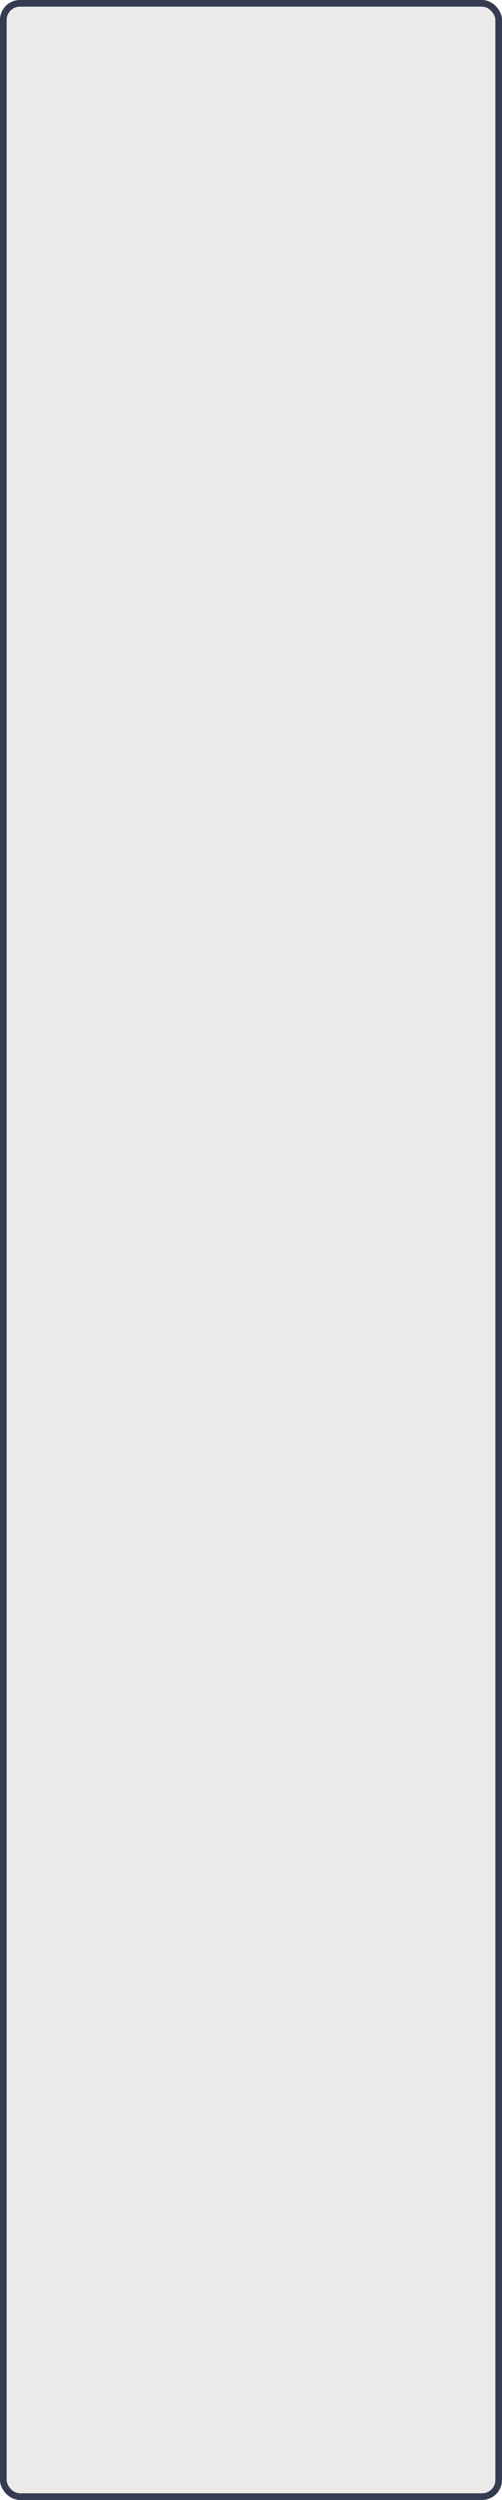 <svg xmlns="http://www.w3.org/2000/svg" width="302" height="1502" fill="none" xmlns:v="https://vecta.io/nano"><rect x="2" y="2" width="298" height="1498" rx="10" fill="#ebeae8"/><rect x="2" y="2" width="298" height="1498" rx="10" fill="url(#A)"/><rect x="2" y="2" width="298" height="1498" rx="10" stroke="#353c51" stroke-width="4"/><defs><pattern id="A" patternUnits="userSpaceOnUse" viewBox="-3878 -10772 48 48" width="16.327%" height="3.213%" patternContentUnits="objectBoundingBox"><rect x="-3858" y="-10754" width="8" height="12" rx="4" fill="#353c51"/></pattern></defs></svg>